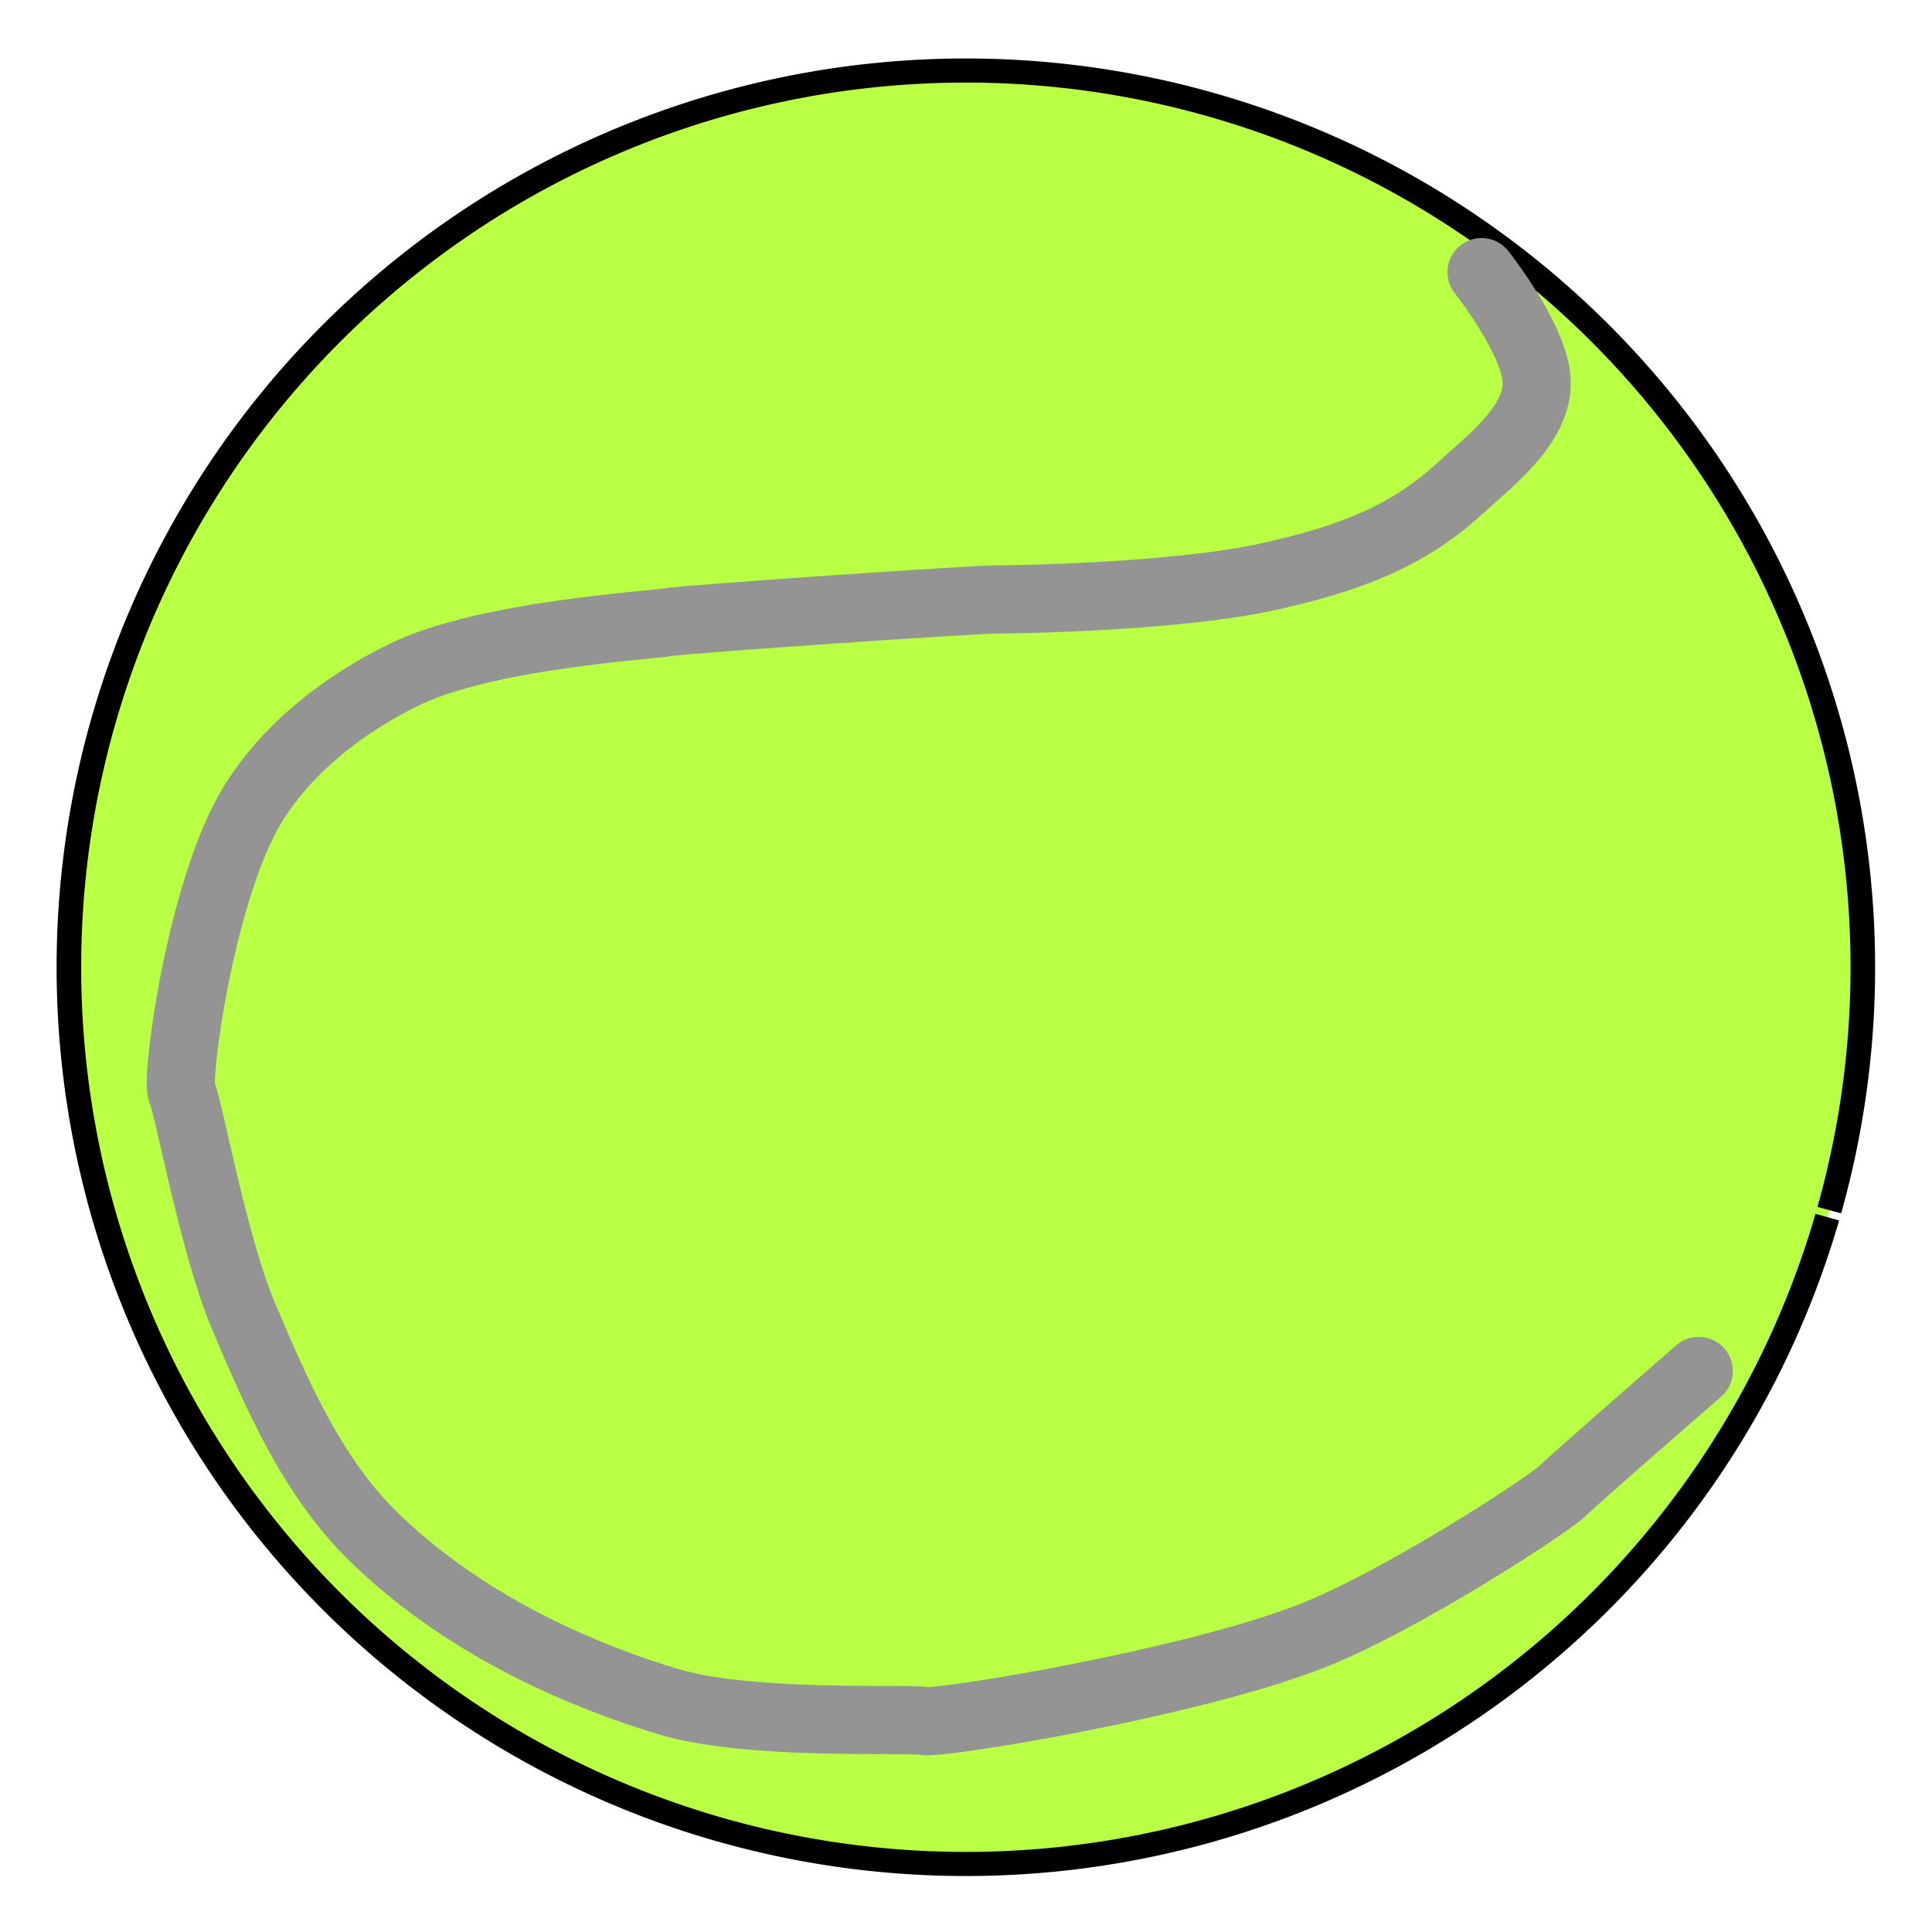 <?xml version="1.0" encoding="UTF-8" standalone="no"?>
<!-- Created with Inkscape (http://www.inkscape.org/) -->

<svg
   xmlns:dc="http://purl.org/dc/elements/1.1/"
   xmlns:cc="http://creativecommons.org/ns#"
   xmlns:rdf="http://www.w3.org/1999/02/22-rdf-syntax-ns#"
   xmlns:svg="http://www.w3.org/2000/svg"
   xmlns="http://www.w3.org/2000/svg"
   version="1.1"
   width="85"
   height="85"
   id="svg2">
  <defs
     id="defs6" />
  <g
     transform="translate(1.013,-0.728)"
     id="g3826">
    <path
       d="m 83.387,56.494 a 36.506,37.219 0 1 1 0.081,-0.289"
       transform="matrix(1.081,0,0,1.06,-10.76,-5.608)"
       id="path3755"
       style="fill:#b9ff43;fill-opacity:1;fill-rule:evenodd;stroke:#000000;stroke-width:1px;stroke-linecap:butt;stroke-linejoin:miter;stroke-opacity:1" />
    <path
       d="m 64.171,12.701 c 0,0 2.404,3.042 2.424,4.848 0.021,1.892 -2.027,3.428 -3.422,4.706 -2.429,2.225 -5.198,3.138 -8.414,3.85 -3.958,0.877 -10.98,0.998 -11.979,0.998 -0.998,0 -13.547,0.856 -14.403,0.998 -0.856,0.143 -8.017,0.574 -11.551,2.282 -2.642,1.276 -5.159,3.209 -6.702,5.704 -2.293,3.706 -3.422,12.121 -3.137,12.692 0.285,0.57 1.384,6.706 2.709,9.84 1.461,3.454 3.025,7.073 5.704,9.697 3.543,3.469 8.23,5.839 12.977,7.273 3.605,1.089 10.553,0.713 11.266,0.856 0.713,0.143 11.57,-1.618 16.97,-3.708 3.992,-1.545 10.553,-5.847 11.123,-6.417 0.57,-0.57 5.989,-5.276 5.989,-5.276"
       id="path3824"
       style="fill:none;stroke:#949494;stroke-width:3;stroke-linecap:round;stroke-linejoin:miter;stroke-miterlimit:4;stroke-opacity:1;stroke-dasharray:none" />
  </g>
</svg>

